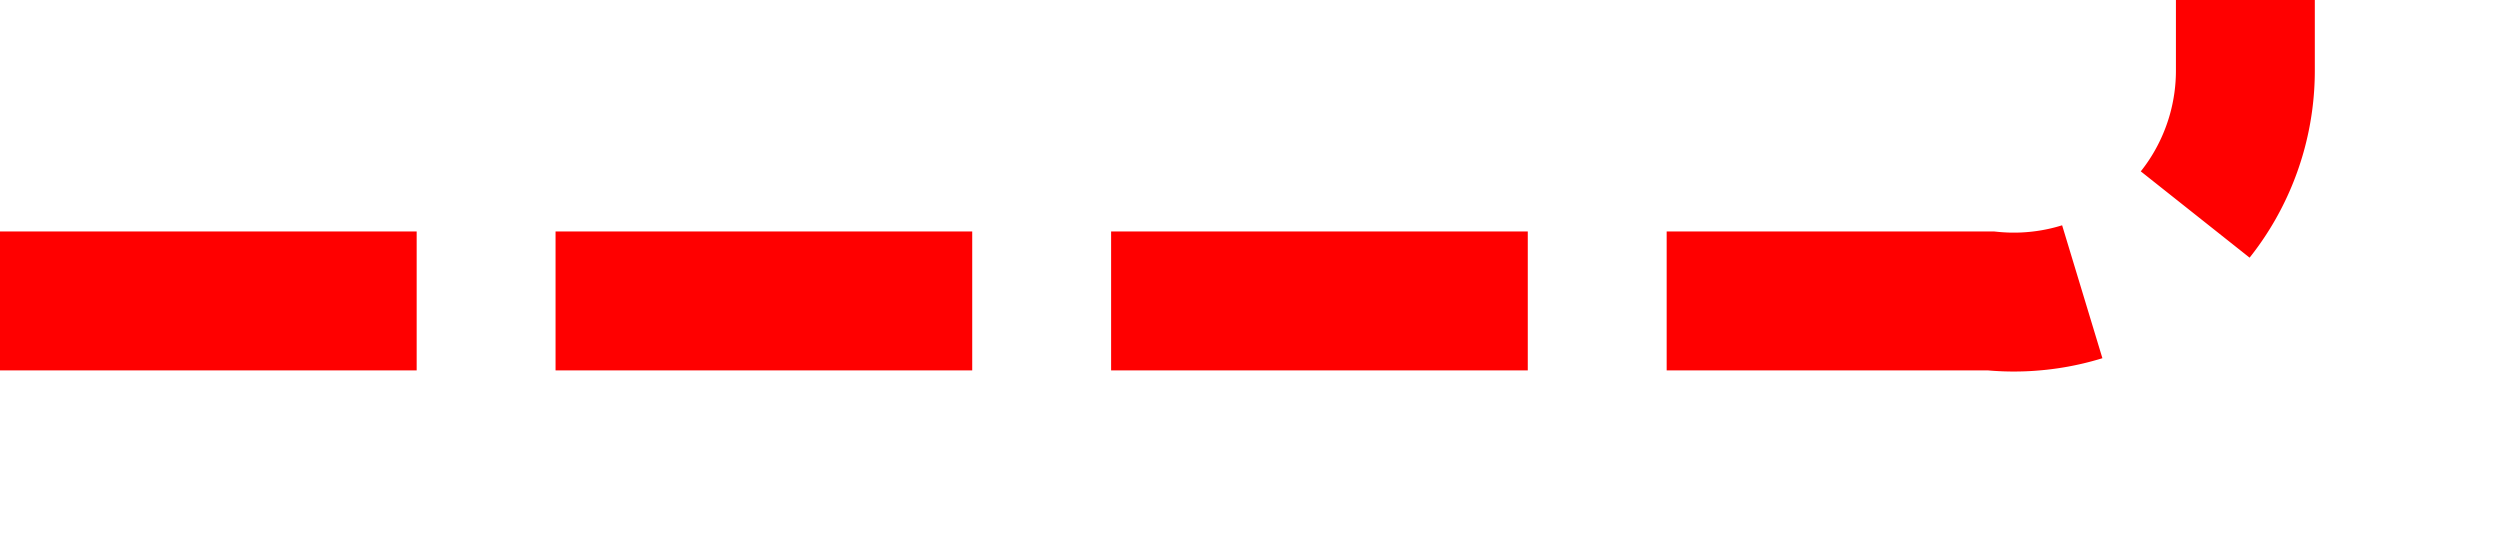 ﻿<?xml version="1.0" encoding="utf-8"?>
<svg version="1.1" xmlns:xlink="http://www.w3.org/1999/xlink" width="54px" height="12px" preserveAspectRatio="xMinYMid meet" viewBox="1952 2237  54 10" xmlns="http://www.w3.org/2000/svg">
  <path d="M 1952 2242.5  L 1995 2242.5  A 5 5 0 0 0 2000.5 2237.5 L 2000.5 1990  A 5 5 0 0 1 2005.5 1985.5 L 2047 1985.5  " stroke-width="3" stroke-dasharray="9,3" stroke="#ff0000" fill="none" />
  <path d="M 2045 1994.4  L 2054 1985.5  L 2045 1976.6  L 2045 1994.4  Z M 2048 1987.2  L 2048 1983.8  L 2049.5 1985.5  L 2048 1987.2  Z " fill-rule="nonzero" fill="#ff0000" stroke="none" />
</svg>